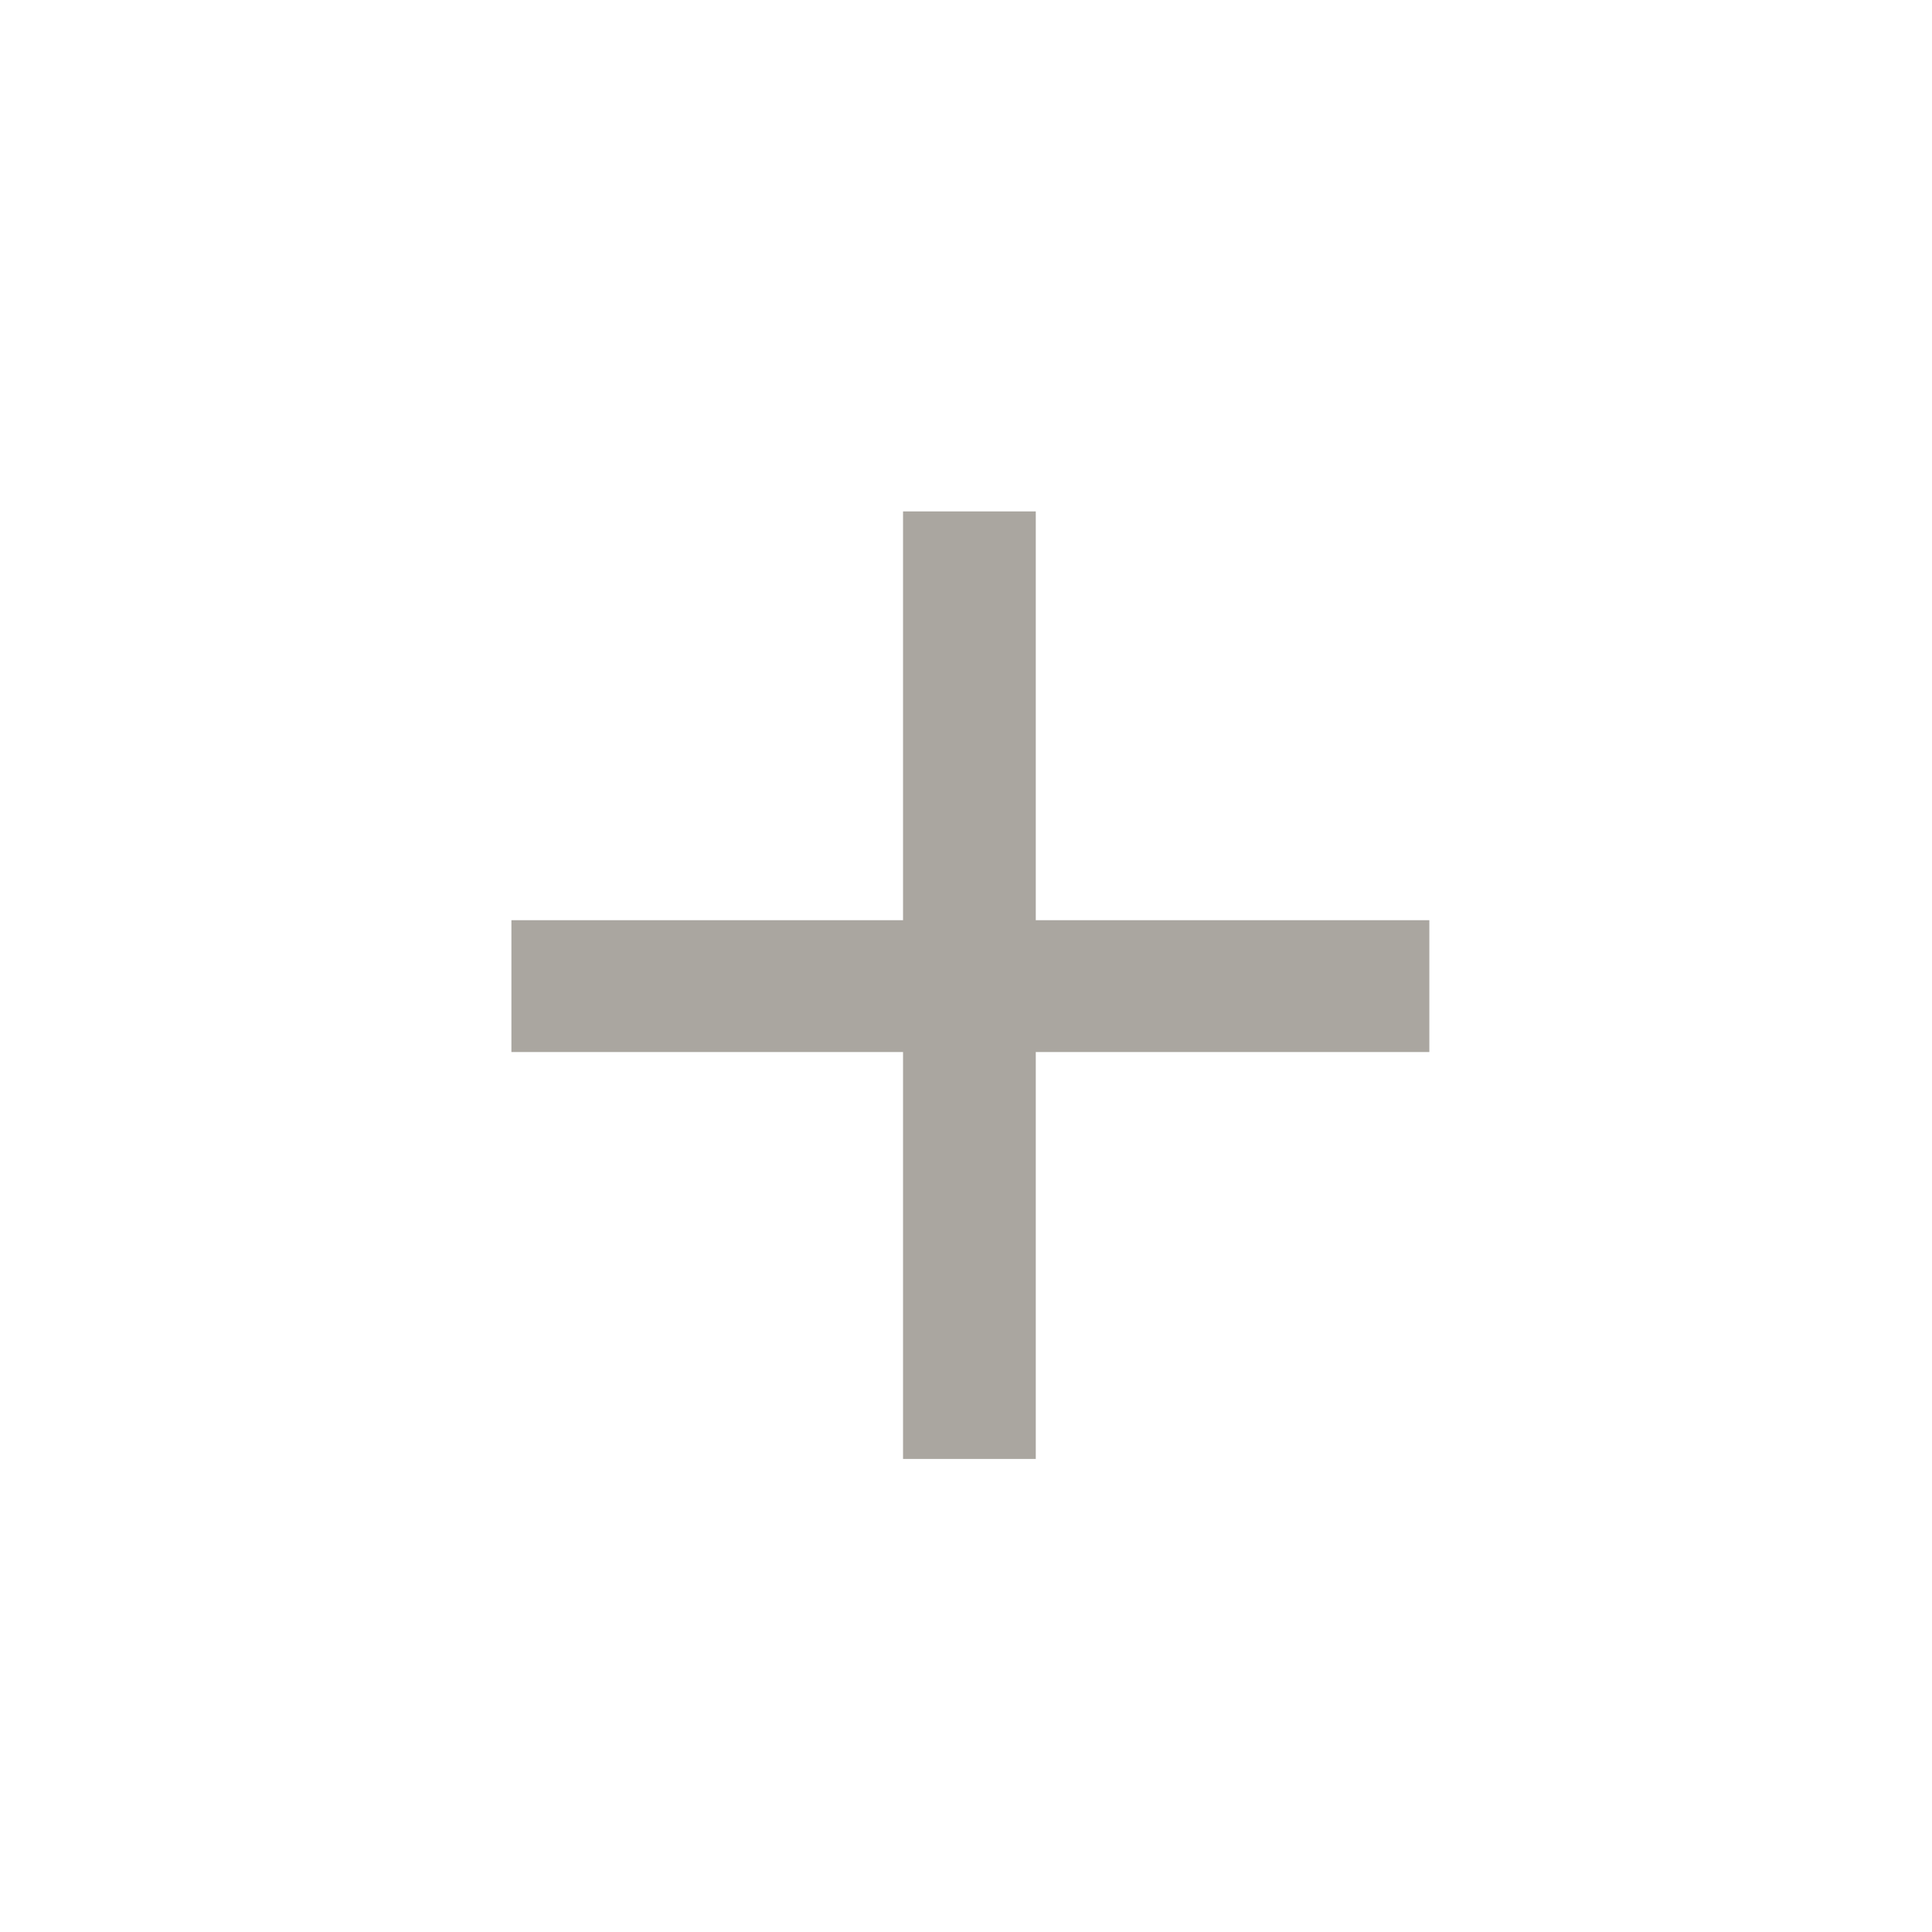 <?xml version="1.0" encoding="UTF-8"?>
<svg width="34px" height="34px" viewBox="0 0 34 34" version="1.1" xmlns="http://www.w3.org/2000/svg" xmlns:xlink="http://www.w3.org/1999/xlink">
    <!-- Generator: Sketch 45.2 (43514) - http://www.bohemiancoding.com/sketch -->
    <title>icons/new</title>
    <desc>Created with Sketch.</desc>
    <defs></defs>
    <g id="Symbols" stroke="none" stroke-width="1" fill="none" fill-rule="evenodd">
        <g id="icons/new" fill="#AAA6A0">
            <polygon id="+" points="18.228 16.194 25.154 16.194 25.154 18.514 18.228 18.514 18.228 25.675 15.892 25.675 15.892 18.514 9 18.514 9 16.194 15.892 16.194 15.892 9 18.228 9"></polygon>
        </g>
    </g>
</svg>